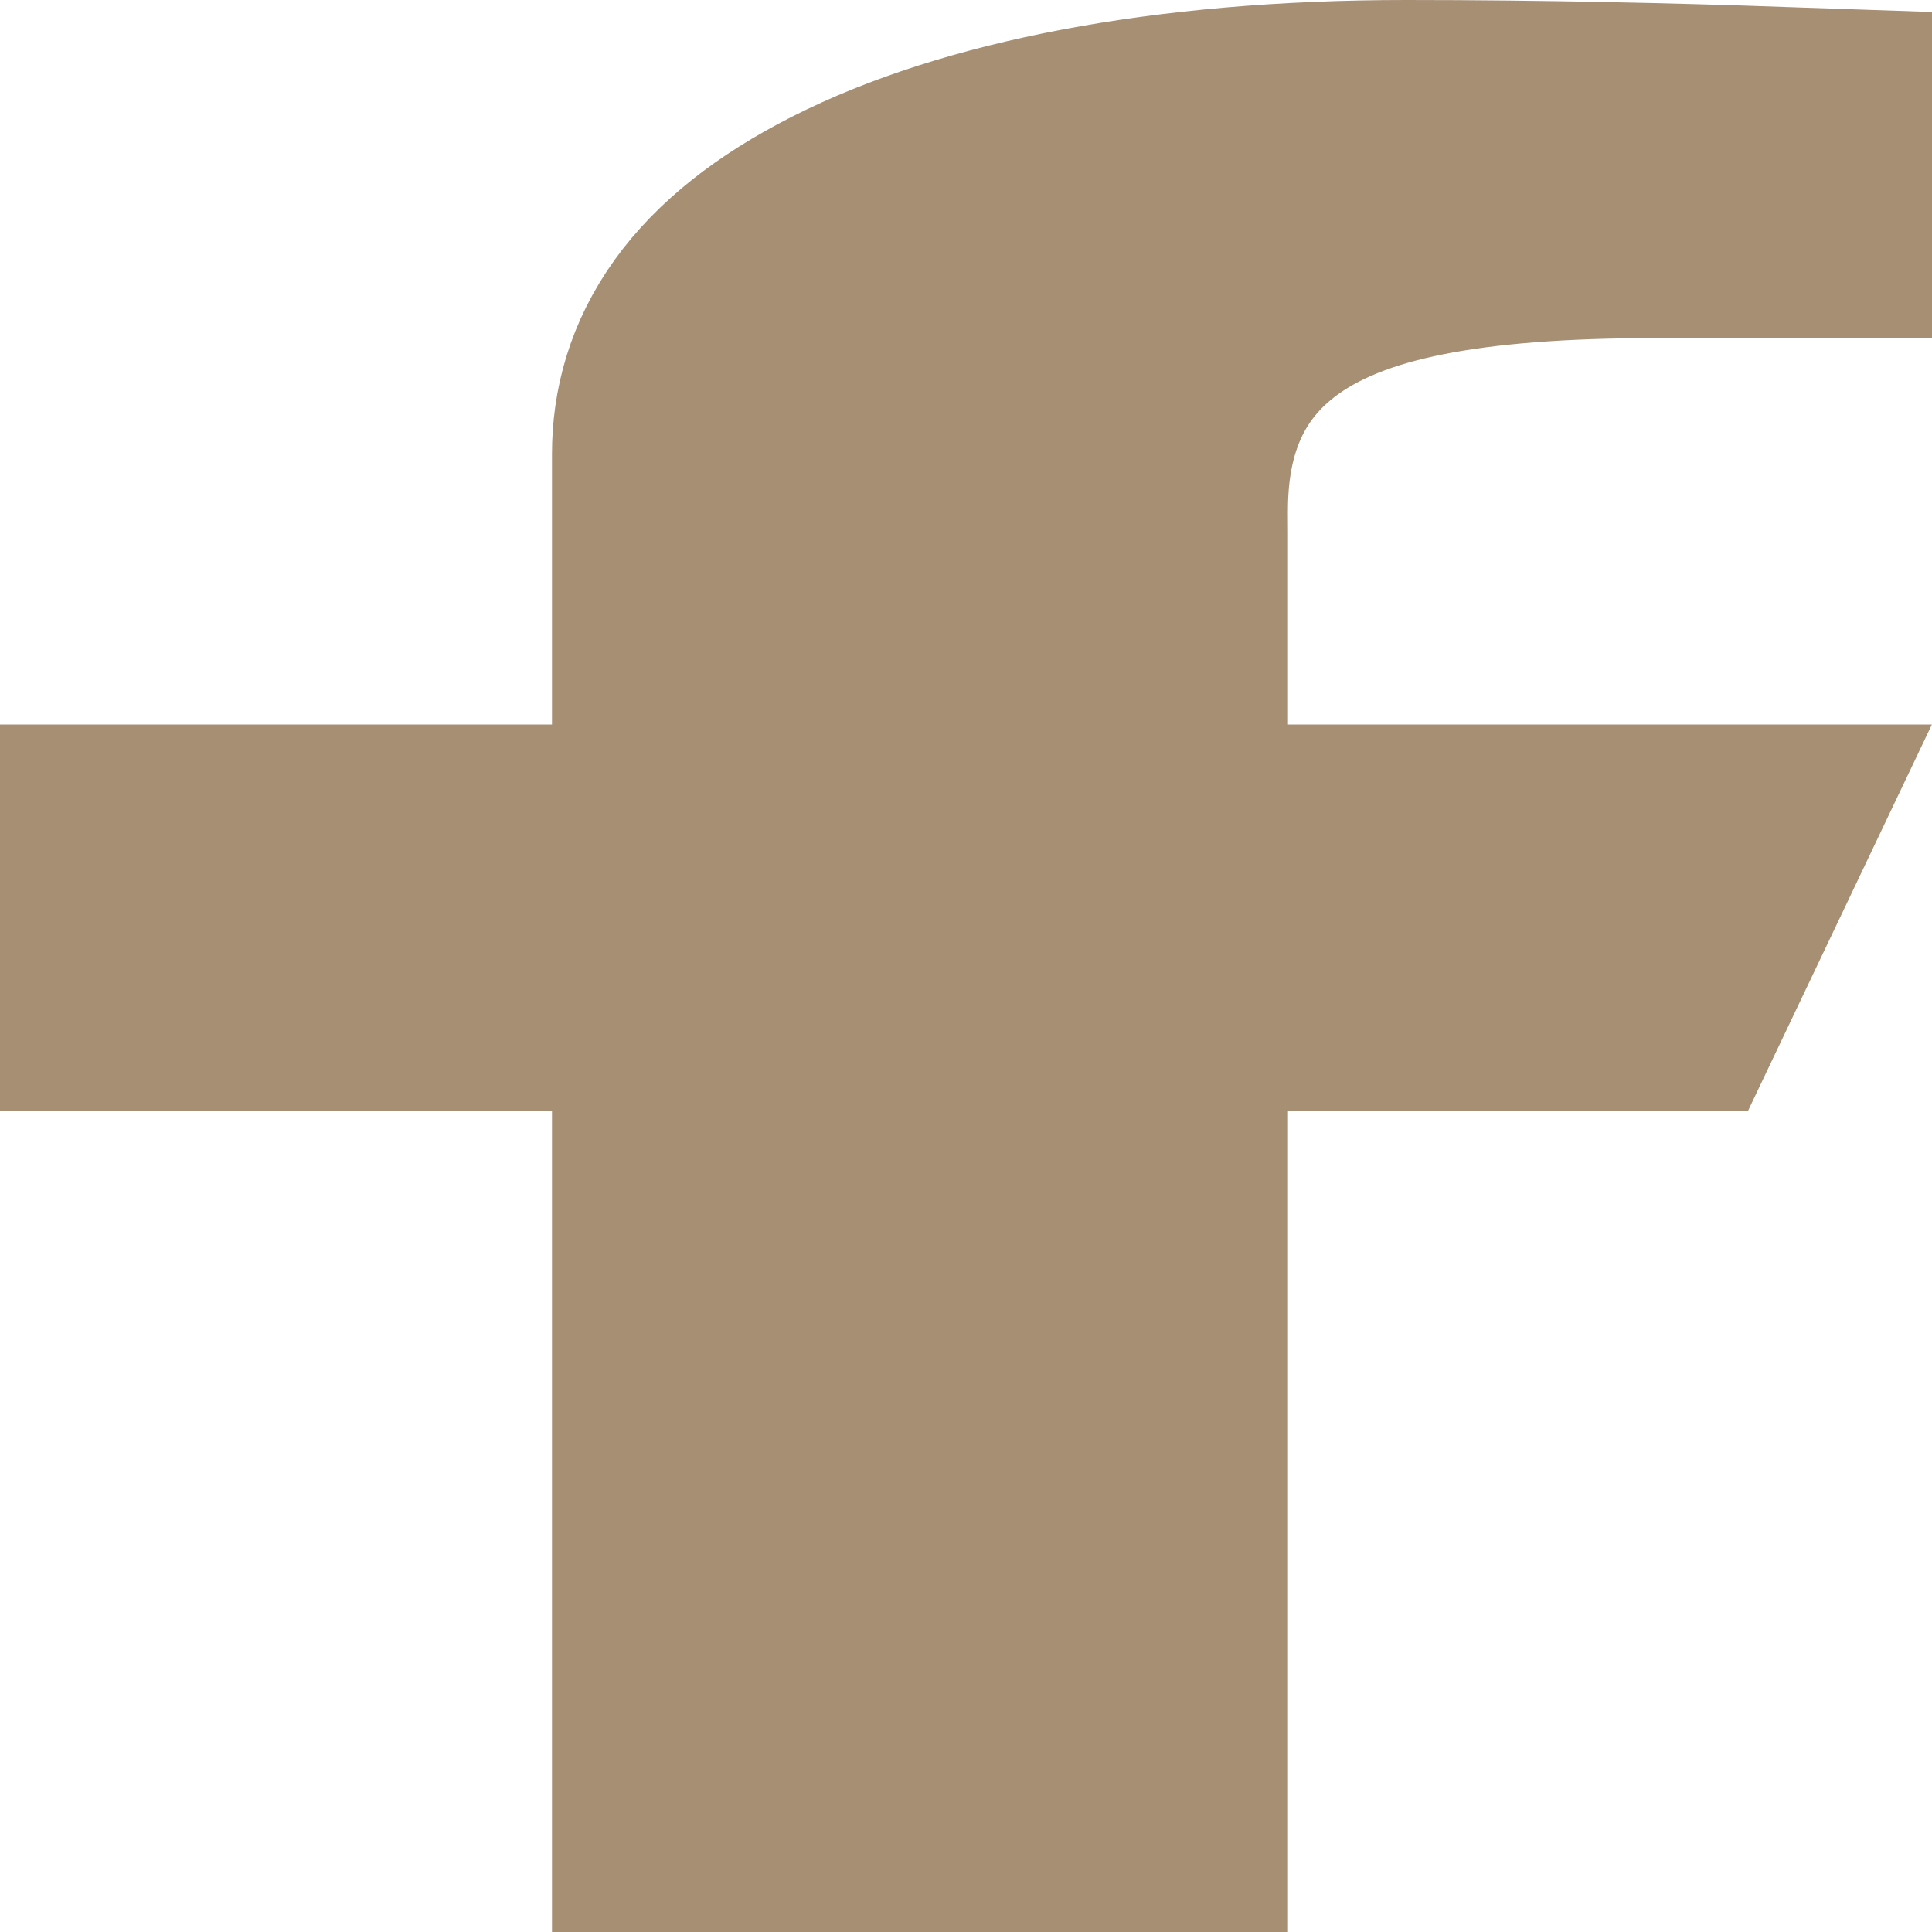<svg width="30" height="30" viewBox="0 0 30 30" fill="none" xmlns="http://www.w3.org/2000/svg">
<path d="M21.837 2.5C23.945 2.5 25.984 2.55 27.5 2.602V2.75H25.714C24.197 2.75 22.946 2.845 21.921 3.05C20.908 3.252 19.955 3.593 19.177 4.199C17.382 5.599 17.5 7.632 17.5 8.25V13.75H26.04L25.564 14.75H17.5V27.5H11.071V14.75H2.5V13.75H11.071V7.05C11.071 5.999 11.626 4.957 13.428 4.042C15.292 3.095 18.172 2.5 21.837 2.5Z" fill="#A78F74" stroke="#A78F74" stroke-width="5"/>
</svg>
